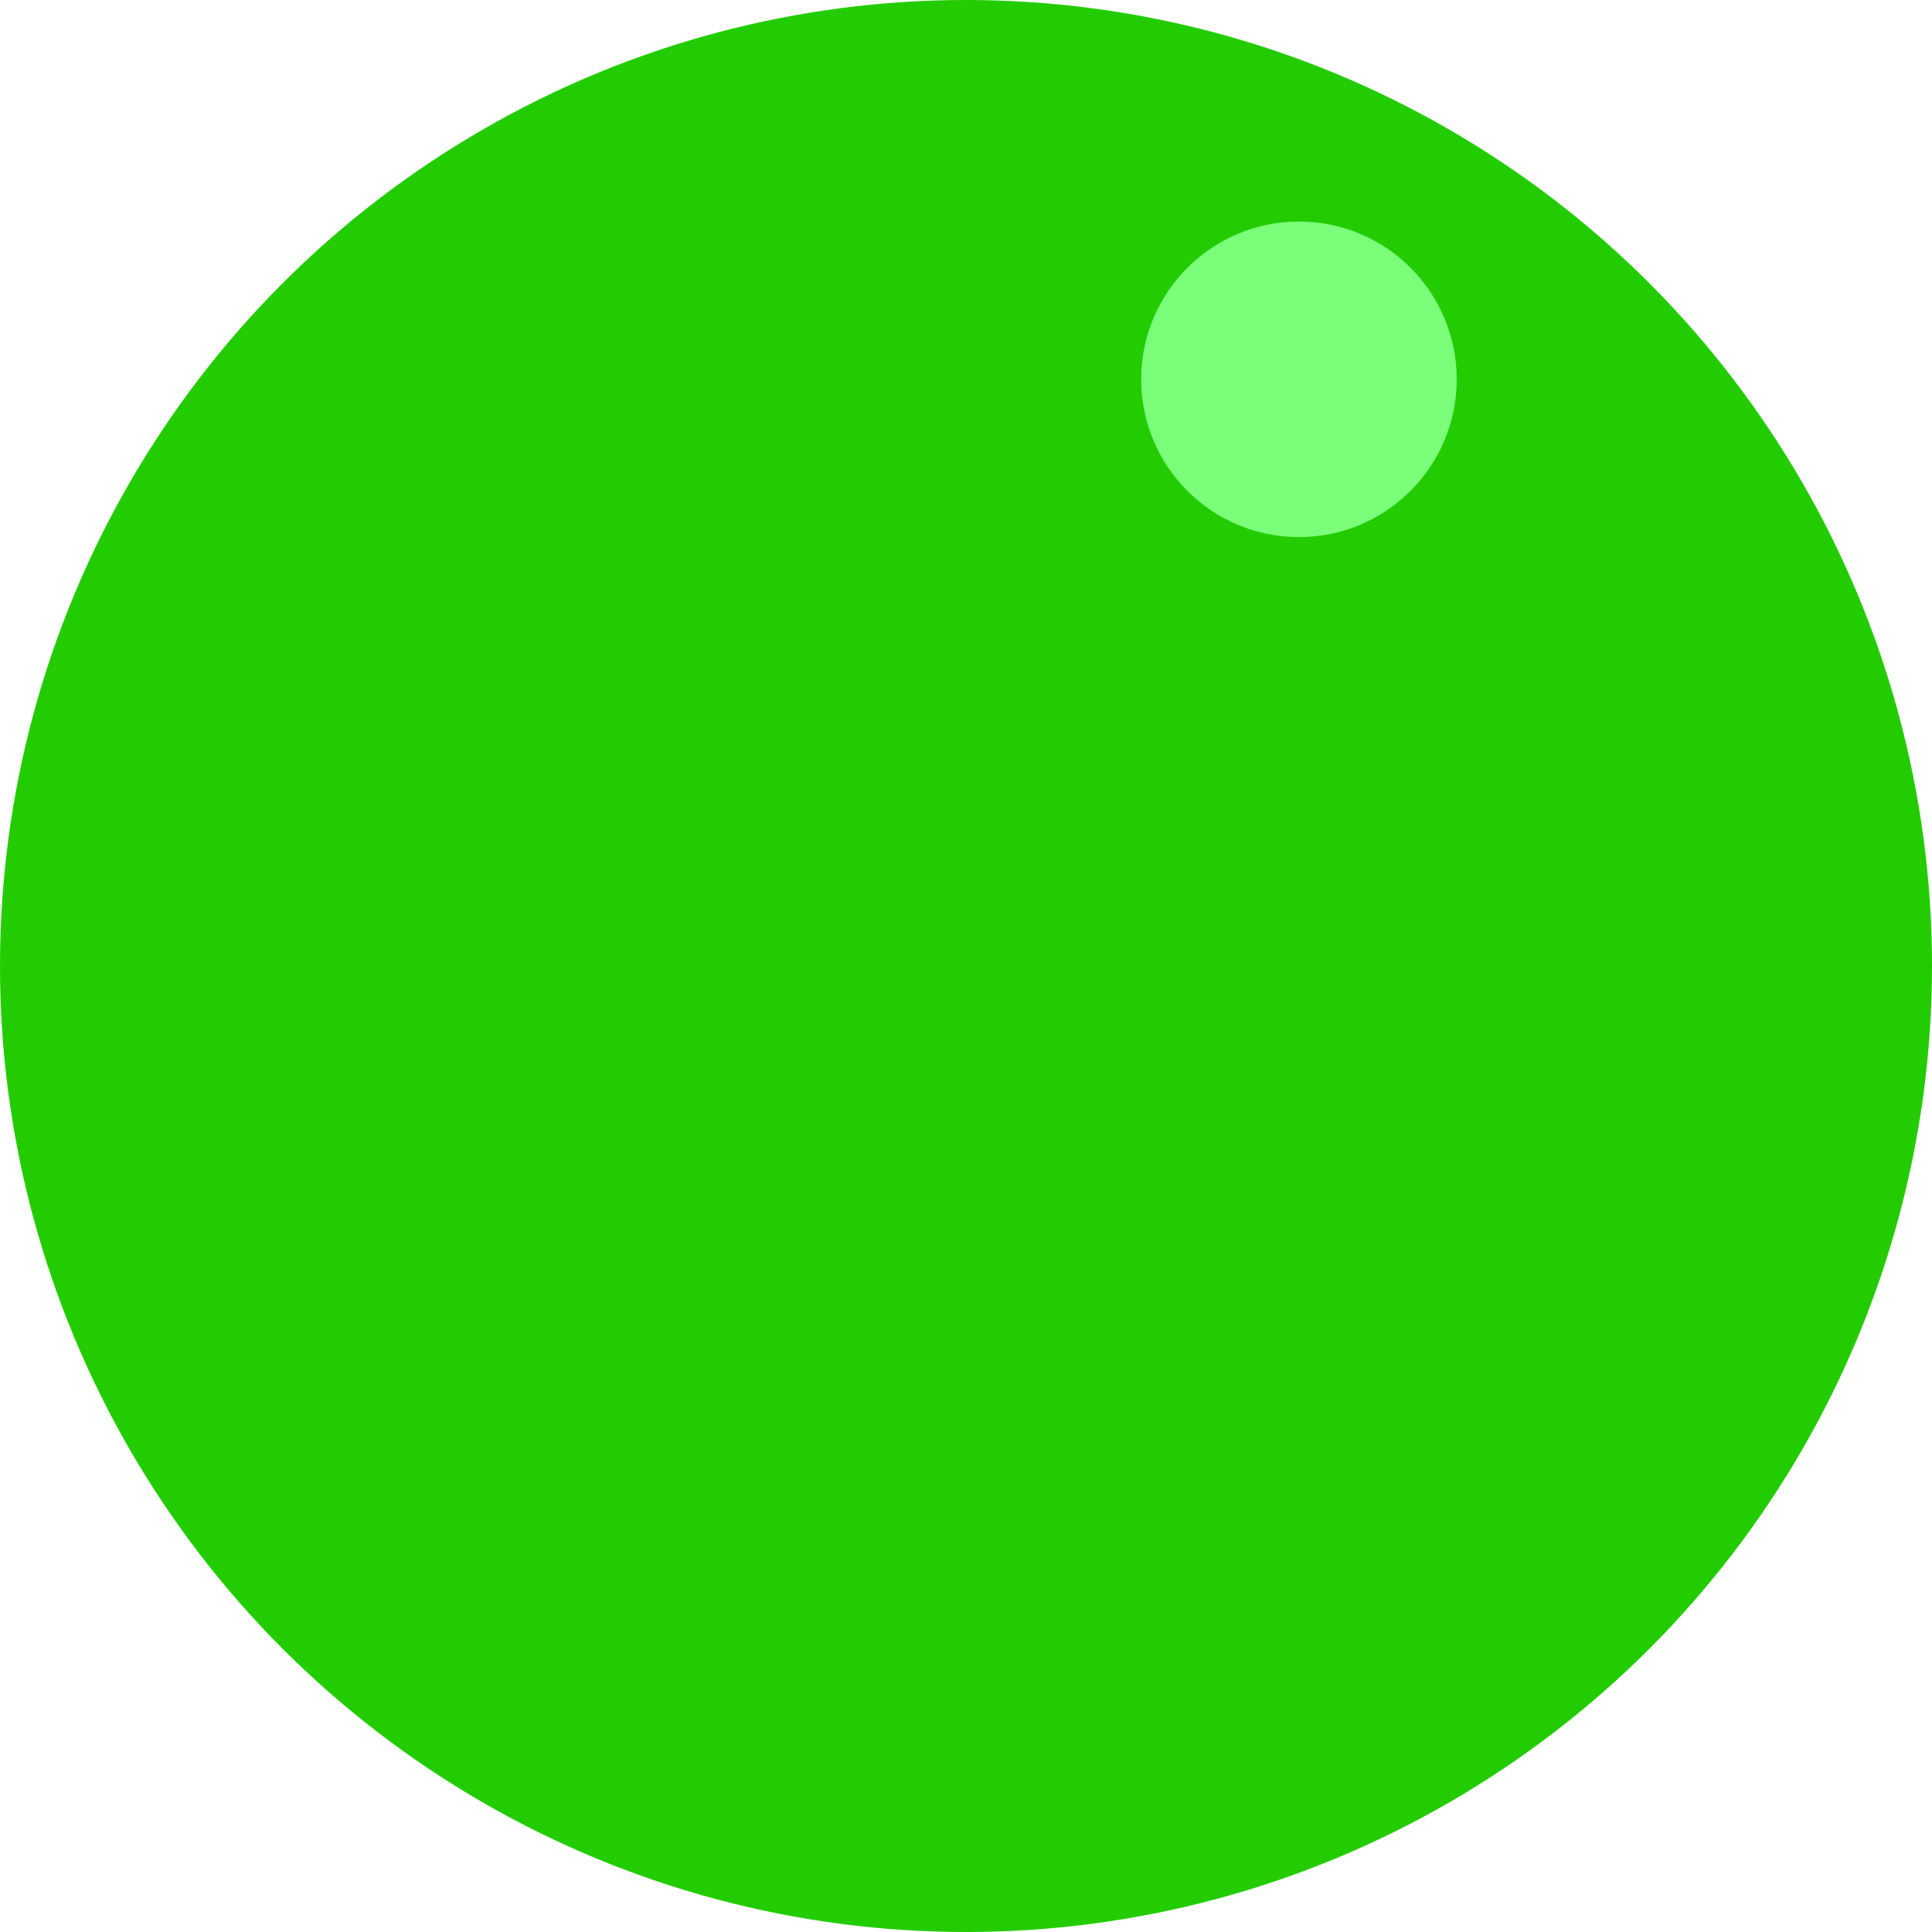<svg xmlns="http://www.w3.org/2000/svg" width="30" height="30" viewBox="0 0 30 30"><defs><style>.a{fill:#23cc00;}.b{fill:#7bff7b;}</style></defs><title>Bola_Verde_1</title><circle class="a" cx="15" cy="15" r="15"/><circle class="b" cx="20.17" cy="5.89" r="2.45"/></svg>